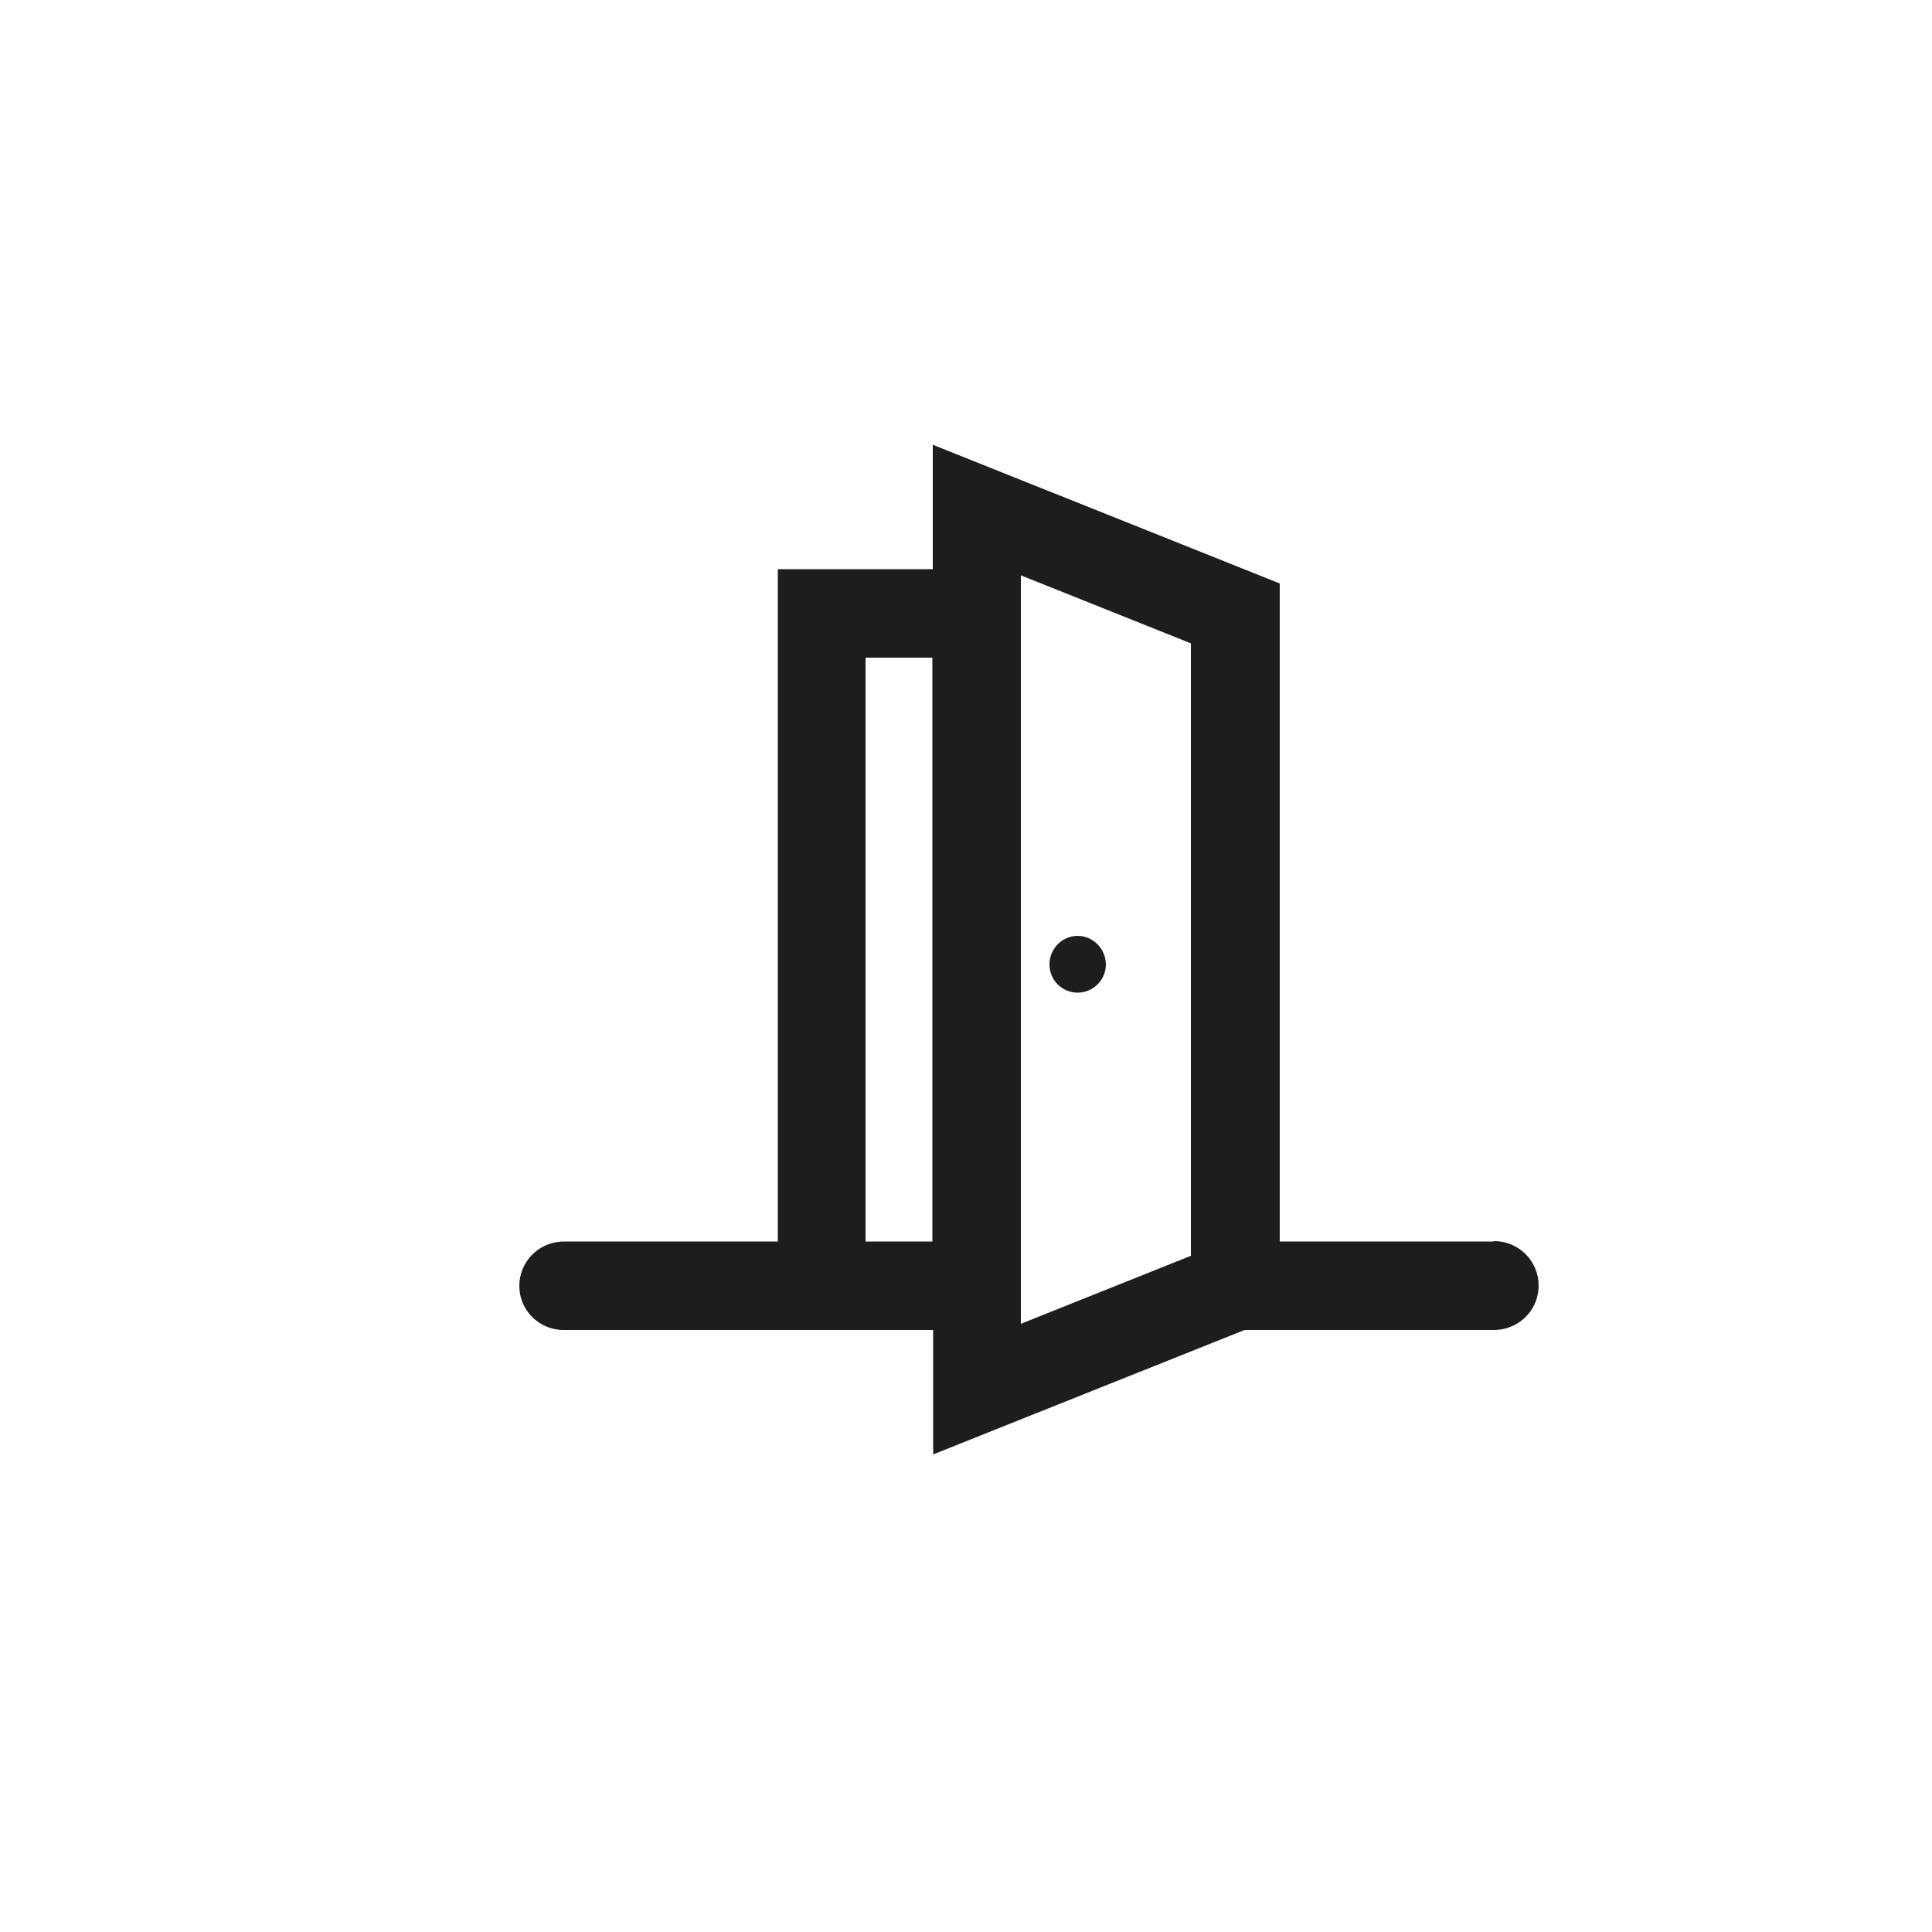 <?xml version="1.0" encoding="UTF-8"?><svg id="Warstwa_1" xmlns="http://www.w3.org/2000/svg" viewBox="0 0 50 50"><defs><style>.cls-1{fill:#1d1d1b;}</style></defs><path class="cls-1" d="m30.82,32.5l-4.4,1.76V14.89l4.4,1.76v15.85Zm-6.69-.37h-1.73v-15.11h1.73v15.11Zm14.53,0h-5.54V15.1l-8.98-3.59v3.22h-4.01v17.4h-5.59s-.16.02-.16.02c-.54.1-.94.57-.94,1.13,0,.63.51,1.14,1.15,1.14h9.56v3.22l8.06-3.22h6.51l.16-.02c.54-.1.94-.57.94-1.13,0-.63-.51-1.15-1.15-1.15"/><path class="cls-1" d="m27.89,25.69c.4,0,.73-.33.73-.73s-.33-.74-.73-.74-.73.33-.73.74.33.73.73.73"/></svg>